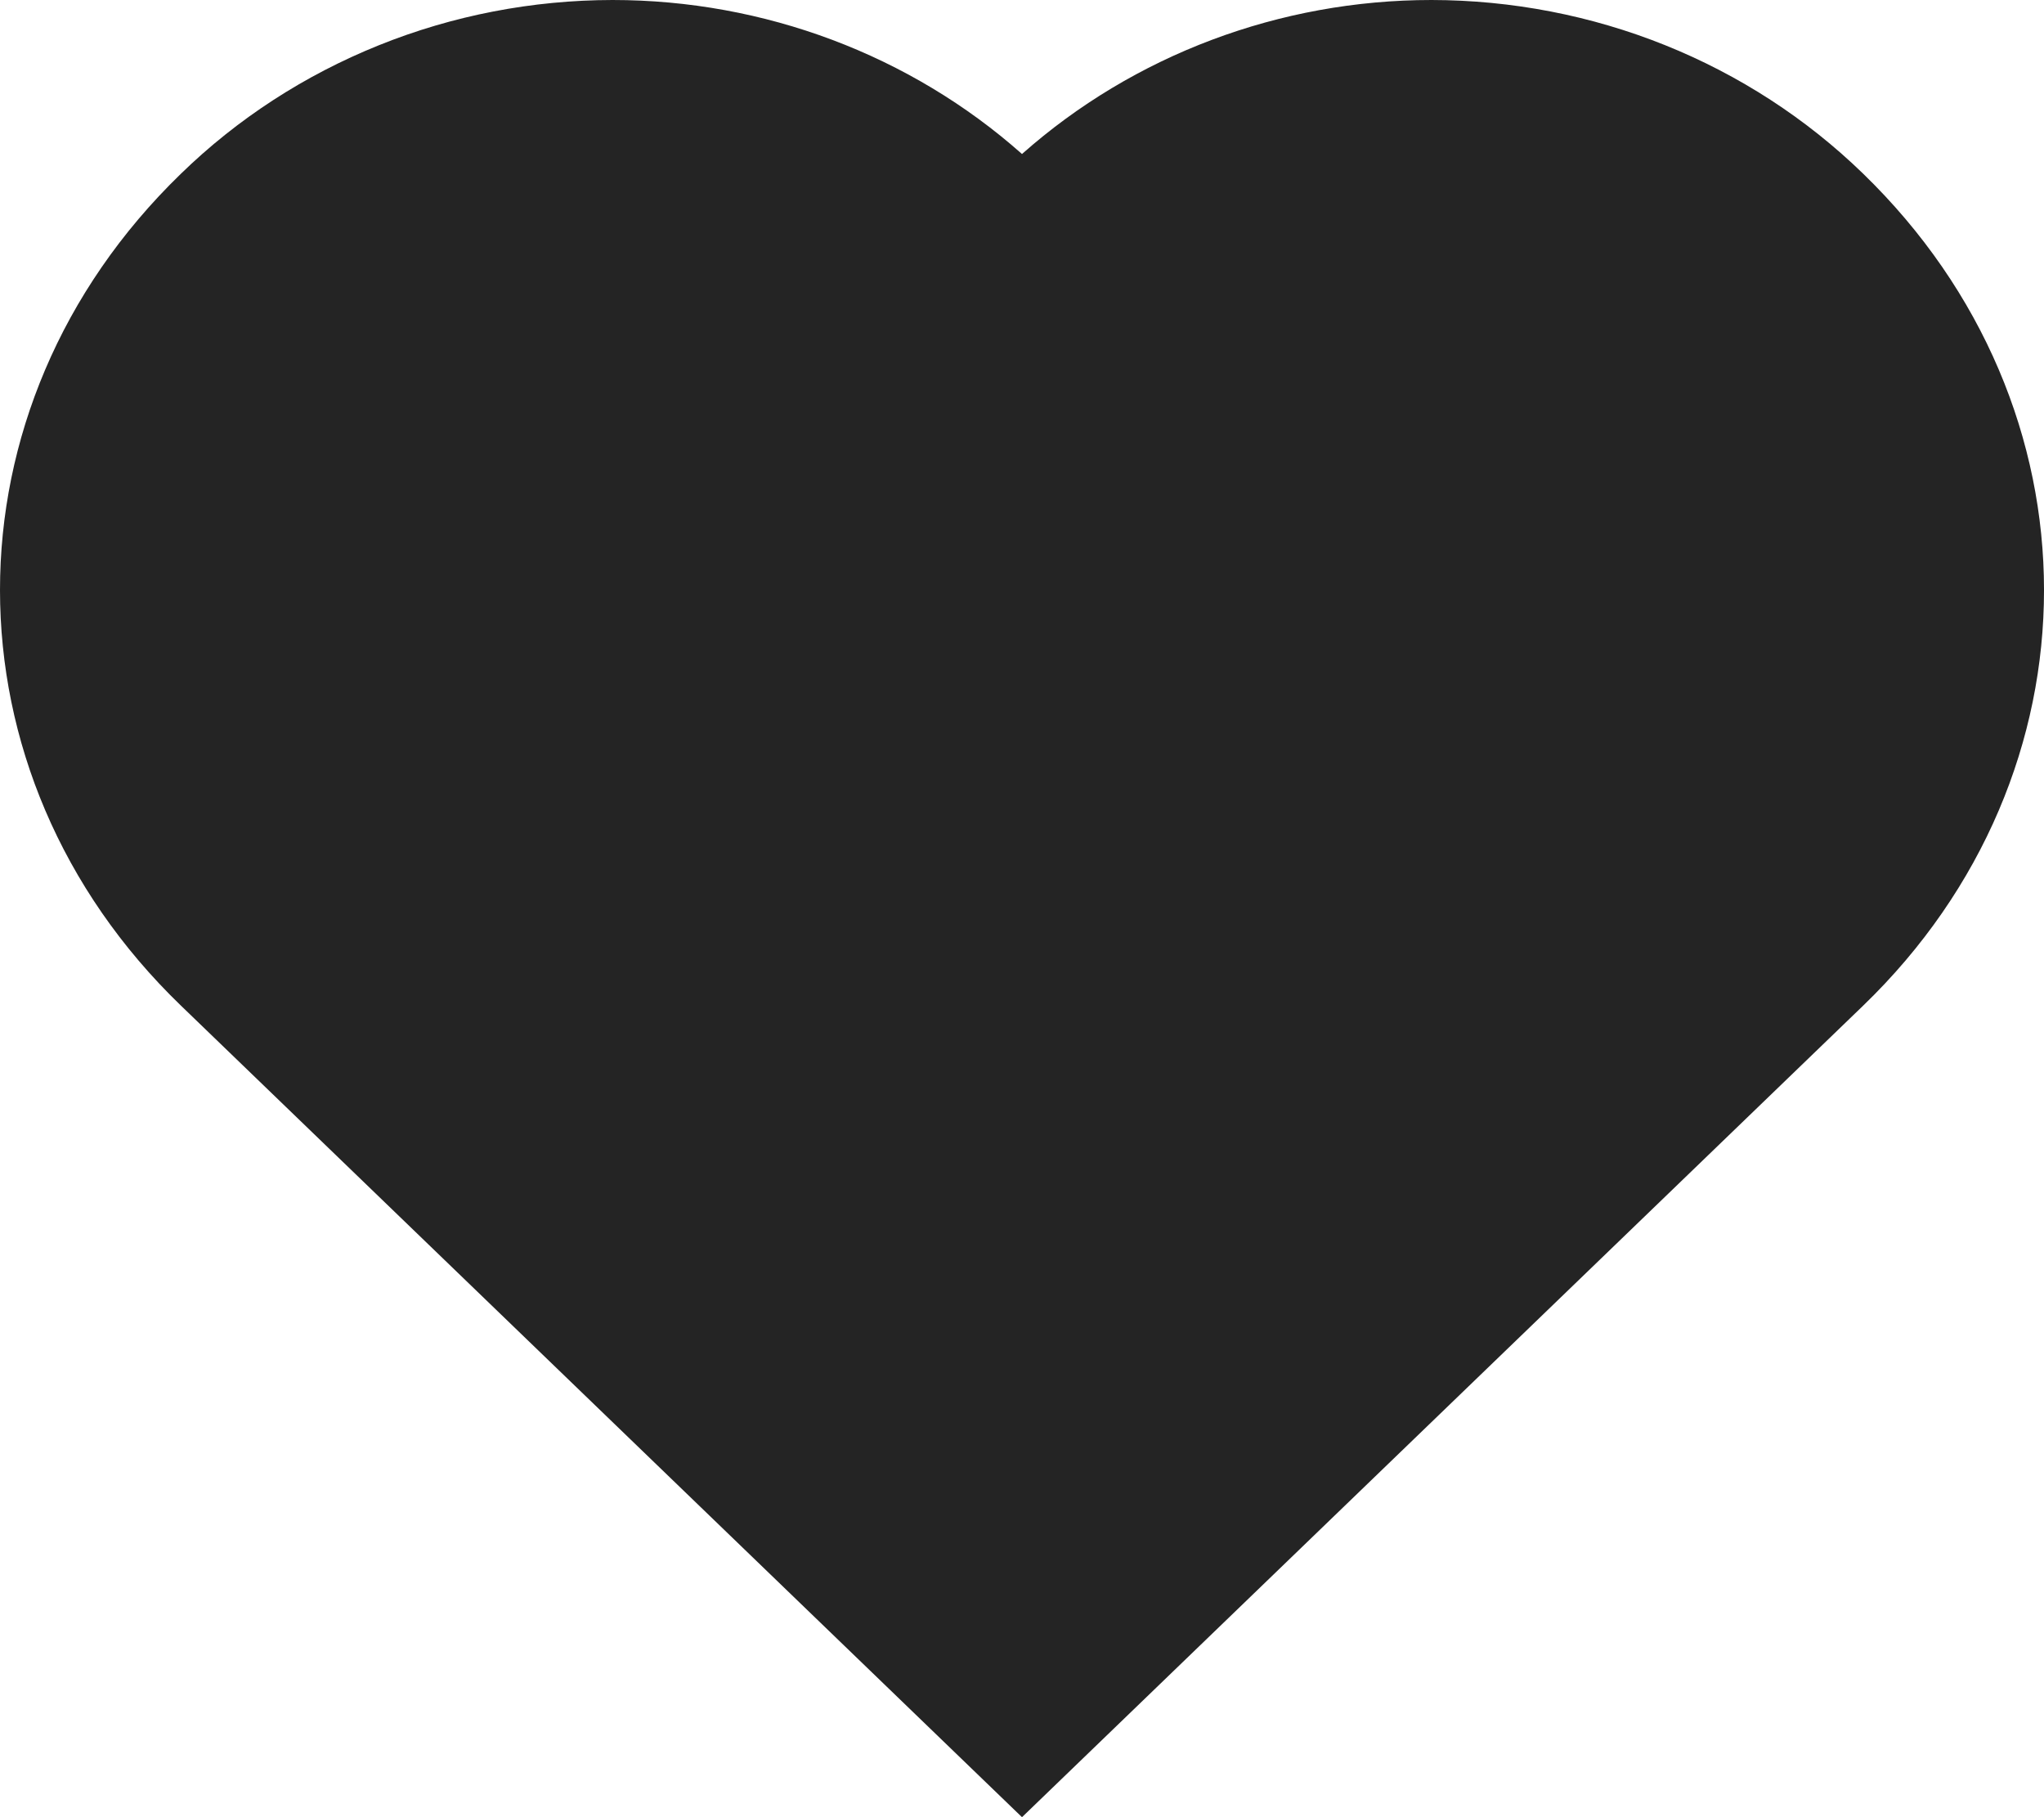 <svg width="18" height="16" viewBox="0 0 18 16" fill="none" xmlns="http://www.w3.org/2000/svg">
<path id="Vector" d="M16.405 1.527C15.907 1.044 15.316 0.66 14.664 0.398C14.012 0.136 13.313 0.001 12.606 0C11.271 0 9.984 0.484 9 1.356C8.017 0.484 6.73 4.0532e-05 5.394 0C4.687 0.001 3.987 0.136 3.335 0.399C2.682 0.662 2.09 1.046 1.592 1.531C-0.531 3.588 -0.531 6.806 1.594 8.855L9 16L16.407 8.855C18.531 6.806 18.532 3.588 16.405 1.527Z" fill="#242424"/>
</svg>
